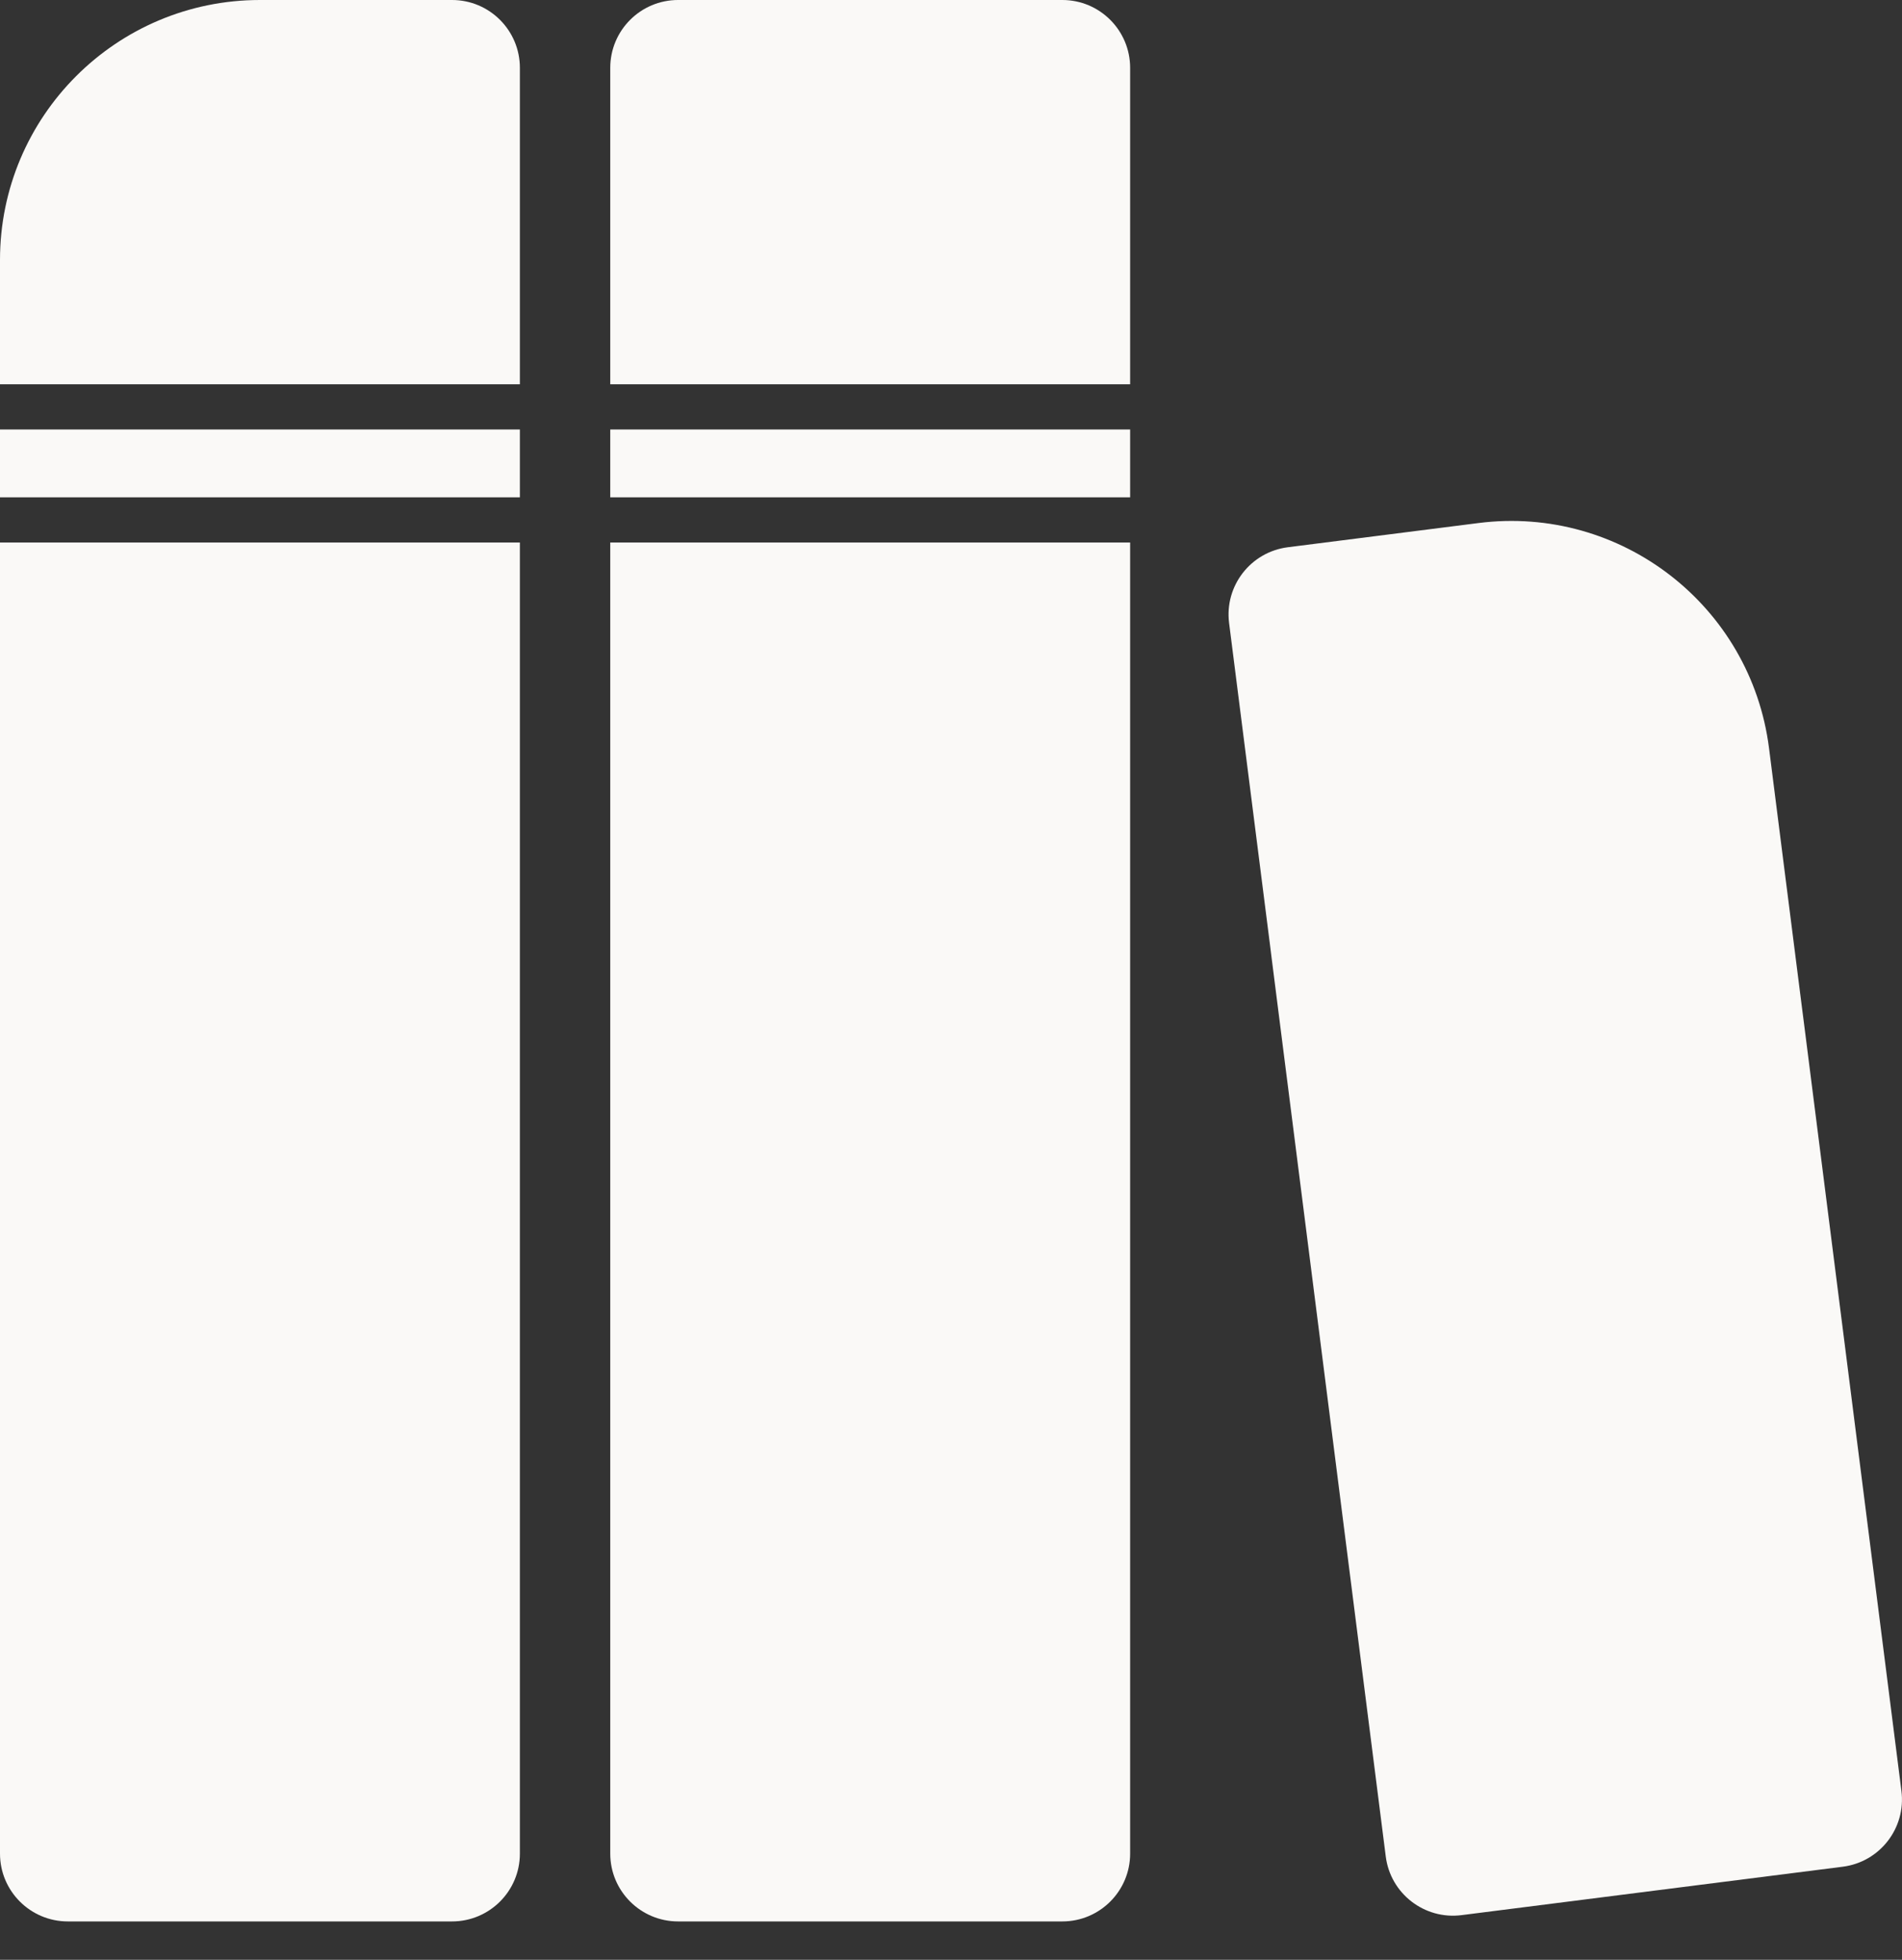 <svg width="33" height="34" viewBox="0 0 33 34" fill="none" xmlns="http://www.w3.org/2000/svg">
<rect x="0" y="0" width="33" height="34" fill="#333333" stroke="none"/>
<rect x="10.588" y="7.451" width="9.02" height="1.177" fill="#faf9f7"/>
<rect y="7.451" width="9.02" height="1.177" fill="#faf9f7"/>
<path fill-rule="evenodd" clip-rule="evenodd" d="M11.765 0C11.115 0 10.588 0.527 10.588 1.177V6.667H19.608V1.177C19.608 0.527 19.081 0 18.432 0H11.765ZM19.608 9.412H10.588V32.158C10.588 32.807 11.115 33.334 11.765 33.334H18.432C19.081 33.334 19.608 32.807 19.608 32.158V9.412Z" fill="#faf9f7"/>
<path fill-rule="evenodd" clip-rule="evenodd" d="M4.51 0C2.019 0 0 2.019 0 4.51V6.667H9.02V1.177C9.02 0.527 8.493 0 7.843 0H4.51ZM9.02 9.412H0V32.158C0 32.807 0.527 33.334 1.177 33.334H7.843C8.493 33.334 9.02 32.807 9.02 32.158V9.412Z" fill="#faf9f7"/>
<path fill-rule="evenodd" clip-rule="evenodd" d="M30.693 12.98C30.379 10.509 28.122 8.76 25.651 9.074L22.344 9.494C21.699 9.576 21.243 10.165 21.325 10.809L22.035 16.395L22.066 16.645L22.313 18.59L22.345 18.84L24.043 32.206C24.124 32.851 24.713 33.307 25.358 33.225L31.972 32.385C32.616 32.303 33.072 31.715 32.99 31.07L31.293 17.703L31.261 17.454L31.014 15.508L30.982 15.258L30.693 12.98Z" fill="#faf9f7"/>
</svg>

